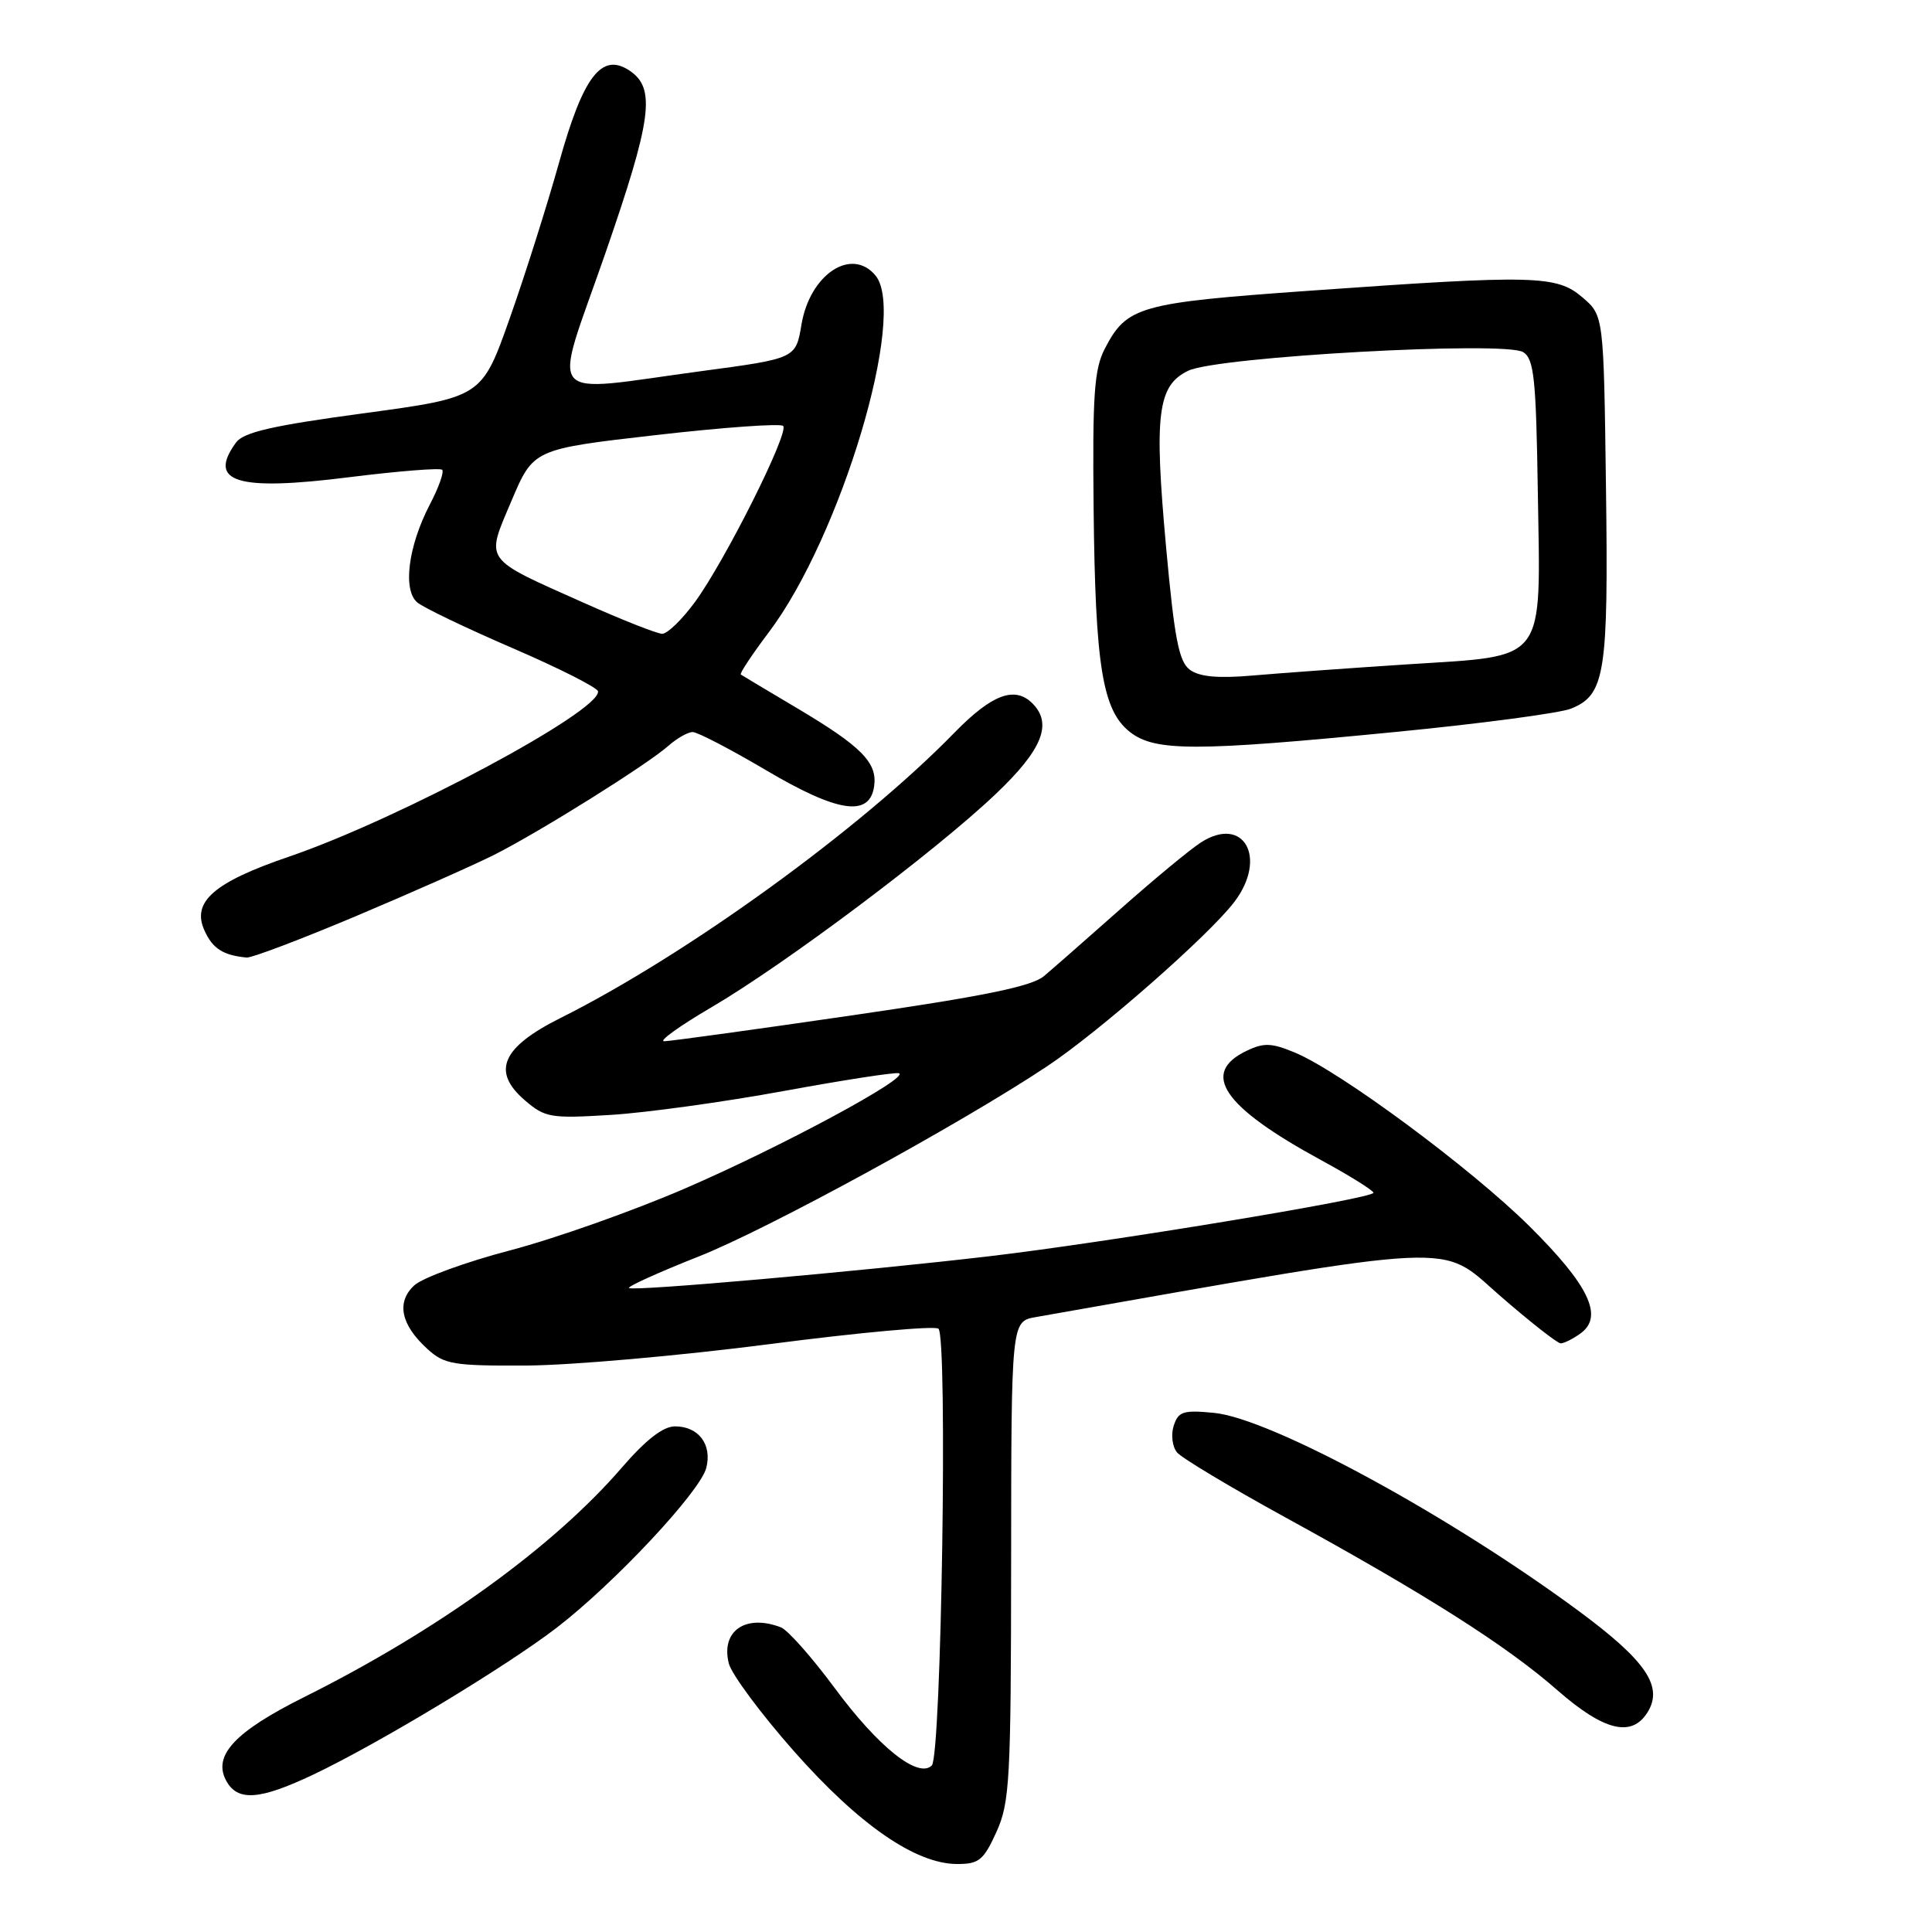<?xml version="1.0" encoding="UTF-8" standalone="no"?>
<!DOCTYPE svg PUBLIC "-//W3C//DTD SVG 1.1//EN" "http://www.w3.org/Graphics/SVG/1.1/DTD/svg11.dtd" >
<svg xmlns="http://www.w3.org/2000/svg" xmlns:xlink="http://www.w3.org/1999/xlink" version="1.1" viewBox="0 0 256 256">
 <g >
 <path fill="currentColor"
d=" M 132.03 242.75 C 133.80 238.84 133.96 235.95 133.98 206.80 C 134.00 175.09 134.00 175.09 137.25 174.52 C 194.27 164.48 190.69 164.65 198.64 171.59 C 202.68 175.11 206.36 178.00 206.80 178.00 C 207.25 178.00 208.45 177.40 209.46 176.66 C 212.51 174.42 210.54 170.31 202.69 162.51 C 194.96 154.84 177.63 142.00 171.60 139.48 C 168.51 138.19 167.47 138.14 165.20 139.23 C 159.01 142.18 162.02 146.63 175.01 153.70 C 178.85 155.79 181.99 157.75 181.99 158.05 C 182.00 158.80 146.57 164.65 131.00 166.47 C 113.82 168.48 83.80 171.13 83.34 170.67 C 83.13 170.47 87.30 168.58 92.61 166.48 C 101.69 162.89 127.14 149.00 138.70 141.32 C 145.58 136.76 160.16 123.97 163.54 119.53 C 168.01 113.67 164.80 107.96 159.11 111.64 C 157.67 112.57 152.90 116.52 148.50 120.42 C 144.10 124.32 139.52 128.34 138.33 129.34 C 136.70 130.71 130.38 132.00 112.83 134.55 C 100.00 136.42 88.83 137.96 88.02 137.97 C 87.21 137.99 90.02 135.96 94.27 133.47 C 103.98 127.79 123.99 112.78 131.95 105.20 C 138.11 99.35 139.50 95.90 136.80 93.20 C 134.46 90.86 131.42 92.01 126.46 97.09 C 114.05 109.83 91.04 126.50 74.27 134.89 C 66.47 138.79 65.10 141.97 69.55 145.80 C 72.23 148.10 72.94 148.22 80.95 147.73 C 85.65 147.44 95.97 146.01 103.88 144.56 C 111.78 143.11 118.64 142.05 119.11 142.21 C 120.66 142.73 103.57 151.94 90.81 157.46 C 83.95 160.43 73.50 164.13 67.59 165.68 C 61.68 167.23 55.96 169.32 54.88 170.33 C 52.49 172.56 53.11 175.54 56.64 178.75 C 58.89 180.80 60.07 180.99 69.81 180.94 C 75.69 180.91 90.17 179.63 102.00 178.10 C 113.83 176.56 123.88 175.65 124.35 176.06 C 125.59 177.14 124.74 232.66 123.47 233.93 C 121.68 235.72 116.38 231.50 110.59 223.66 C 107.58 219.59 104.37 215.97 103.47 215.63 C 98.79 213.83 95.49 216.12 96.57 220.41 C 96.93 221.84 100.81 227.07 105.19 232.03 C 113.80 241.78 121.31 246.97 126.80 246.99 C 129.71 247.00 130.32 246.51 132.03 242.75 Z  M 41.50 235.15 C 50.12 231.06 67.08 220.82 73.78 215.67 C 81.43 209.78 92.81 197.62 93.59 194.49 C 94.37 191.39 92.56 189.00 89.44 189.00 C 87.87 189.00 85.59 190.77 82.40 194.46 C 73.32 204.98 58.04 216.02 40.27 224.89 C 31.12 229.46 28.18 232.61 29.96 235.93 C 31.46 238.73 34.37 238.53 41.50 235.15 Z  M 218.30 226.90 C 220.43 223.49 218.13 220.08 209.26 213.52 C 192.06 200.80 168.40 187.94 160.85 187.21 C 156.77 186.82 156.13 187.03 155.52 188.93 C 155.14 190.12 155.34 191.70 155.96 192.45 C 156.57 193.19 163.01 197.05 170.26 201.03 C 189.02 211.32 199.62 218.05 206.37 223.97 C 212.52 229.35 216.20 230.26 218.30 226.90 Z  M 47.17 121.39 C 54.50 118.30 62.75 114.64 65.50 113.26 C 71.59 110.18 85.73 101.33 88.56 98.83 C 89.70 97.82 91.15 97.00 91.78 97.00 C 92.42 97.00 96.80 99.28 101.51 102.06 C 111.04 107.69 115.24 108.31 115.83 104.17 C 116.27 101.05 114.15 98.91 105.64 93.85 C 101.71 91.52 98.35 89.51 98.16 89.38 C 97.97 89.26 99.64 86.74 101.87 83.78 C 111.42 71.14 120.25 41.62 116.01 36.51 C 112.84 32.69 107.32 36.34 106.20 43.00 C 105.45 47.50 105.45 47.50 92.98 49.17 C 71.76 52.02 73.20 53.74 80.13 33.80 C 86.40 15.73 86.94 11.68 83.39 9.34 C 79.71 6.91 77.27 10.11 74.08 21.54 C 72.54 27.05 69.62 36.30 67.57 42.10 C 63.85 52.64 63.85 52.64 48.21 54.76 C 36.11 56.39 32.28 57.27 31.28 58.63 C 27.43 63.90 31.38 65.11 46.29 63.23 C 52.78 62.42 58.31 61.98 58.59 62.25 C 58.87 62.53 58.13 64.61 56.95 66.86 C 54.08 72.38 53.34 78.20 55.30 79.83 C 56.12 80.52 61.82 83.25 67.96 85.90 C 74.10 88.55 79.18 91.12 79.24 91.61 C 79.58 94.24 52.85 108.54 38.27 113.52 C 28.31 116.92 25.36 119.51 27.10 123.31 C 28.18 125.70 29.56 126.58 32.67 126.88 C 33.32 126.95 39.84 124.48 47.17 121.39 Z  M 185.00 96.98 C 196.28 95.88 206.70 94.49 208.16 93.90 C 212.69 92.08 213.13 89.26 212.80 64.57 C 212.50 41.82 212.50 41.82 209.69 39.41 C 206.27 36.47 203.39 36.40 173.57 38.52 C 150.90 40.13 149.30 40.58 146.38 46.23 C 144.99 48.92 144.75 52.36 144.91 67.40 C 145.13 88.28 146.08 94.13 149.72 96.99 C 153.02 99.59 158.38 99.59 185.00 96.98 Z  M 77.50 79.94 C 63.88 73.86 64.33 74.50 67.78 66.35 C 70.68 59.51 70.68 59.51 86.90 57.65 C 95.83 56.63 103.42 56.08 103.77 56.44 C 104.61 57.28 96.09 74.29 92.10 79.75 C 90.39 82.09 88.43 83.99 87.74 83.98 C 87.06 83.97 82.45 82.15 77.50 79.94 Z  M 157.68 88.76 C 156.21 87.68 155.63 84.72 154.51 72.47 C 152.91 54.87 153.38 51.07 157.46 49.12 C 161.32 47.26 199.43 45.15 201.83 46.66 C 203.27 47.57 203.54 50.13 203.77 65.22 C 204.13 88.15 205.13 86.82 186.49 88.03 C 178.80 88.53 169.57 89.20 165.99 89.51 C 161.41 89.91 158.95 89.68 157.68 88.76 Z "/>
</g>
</svg>